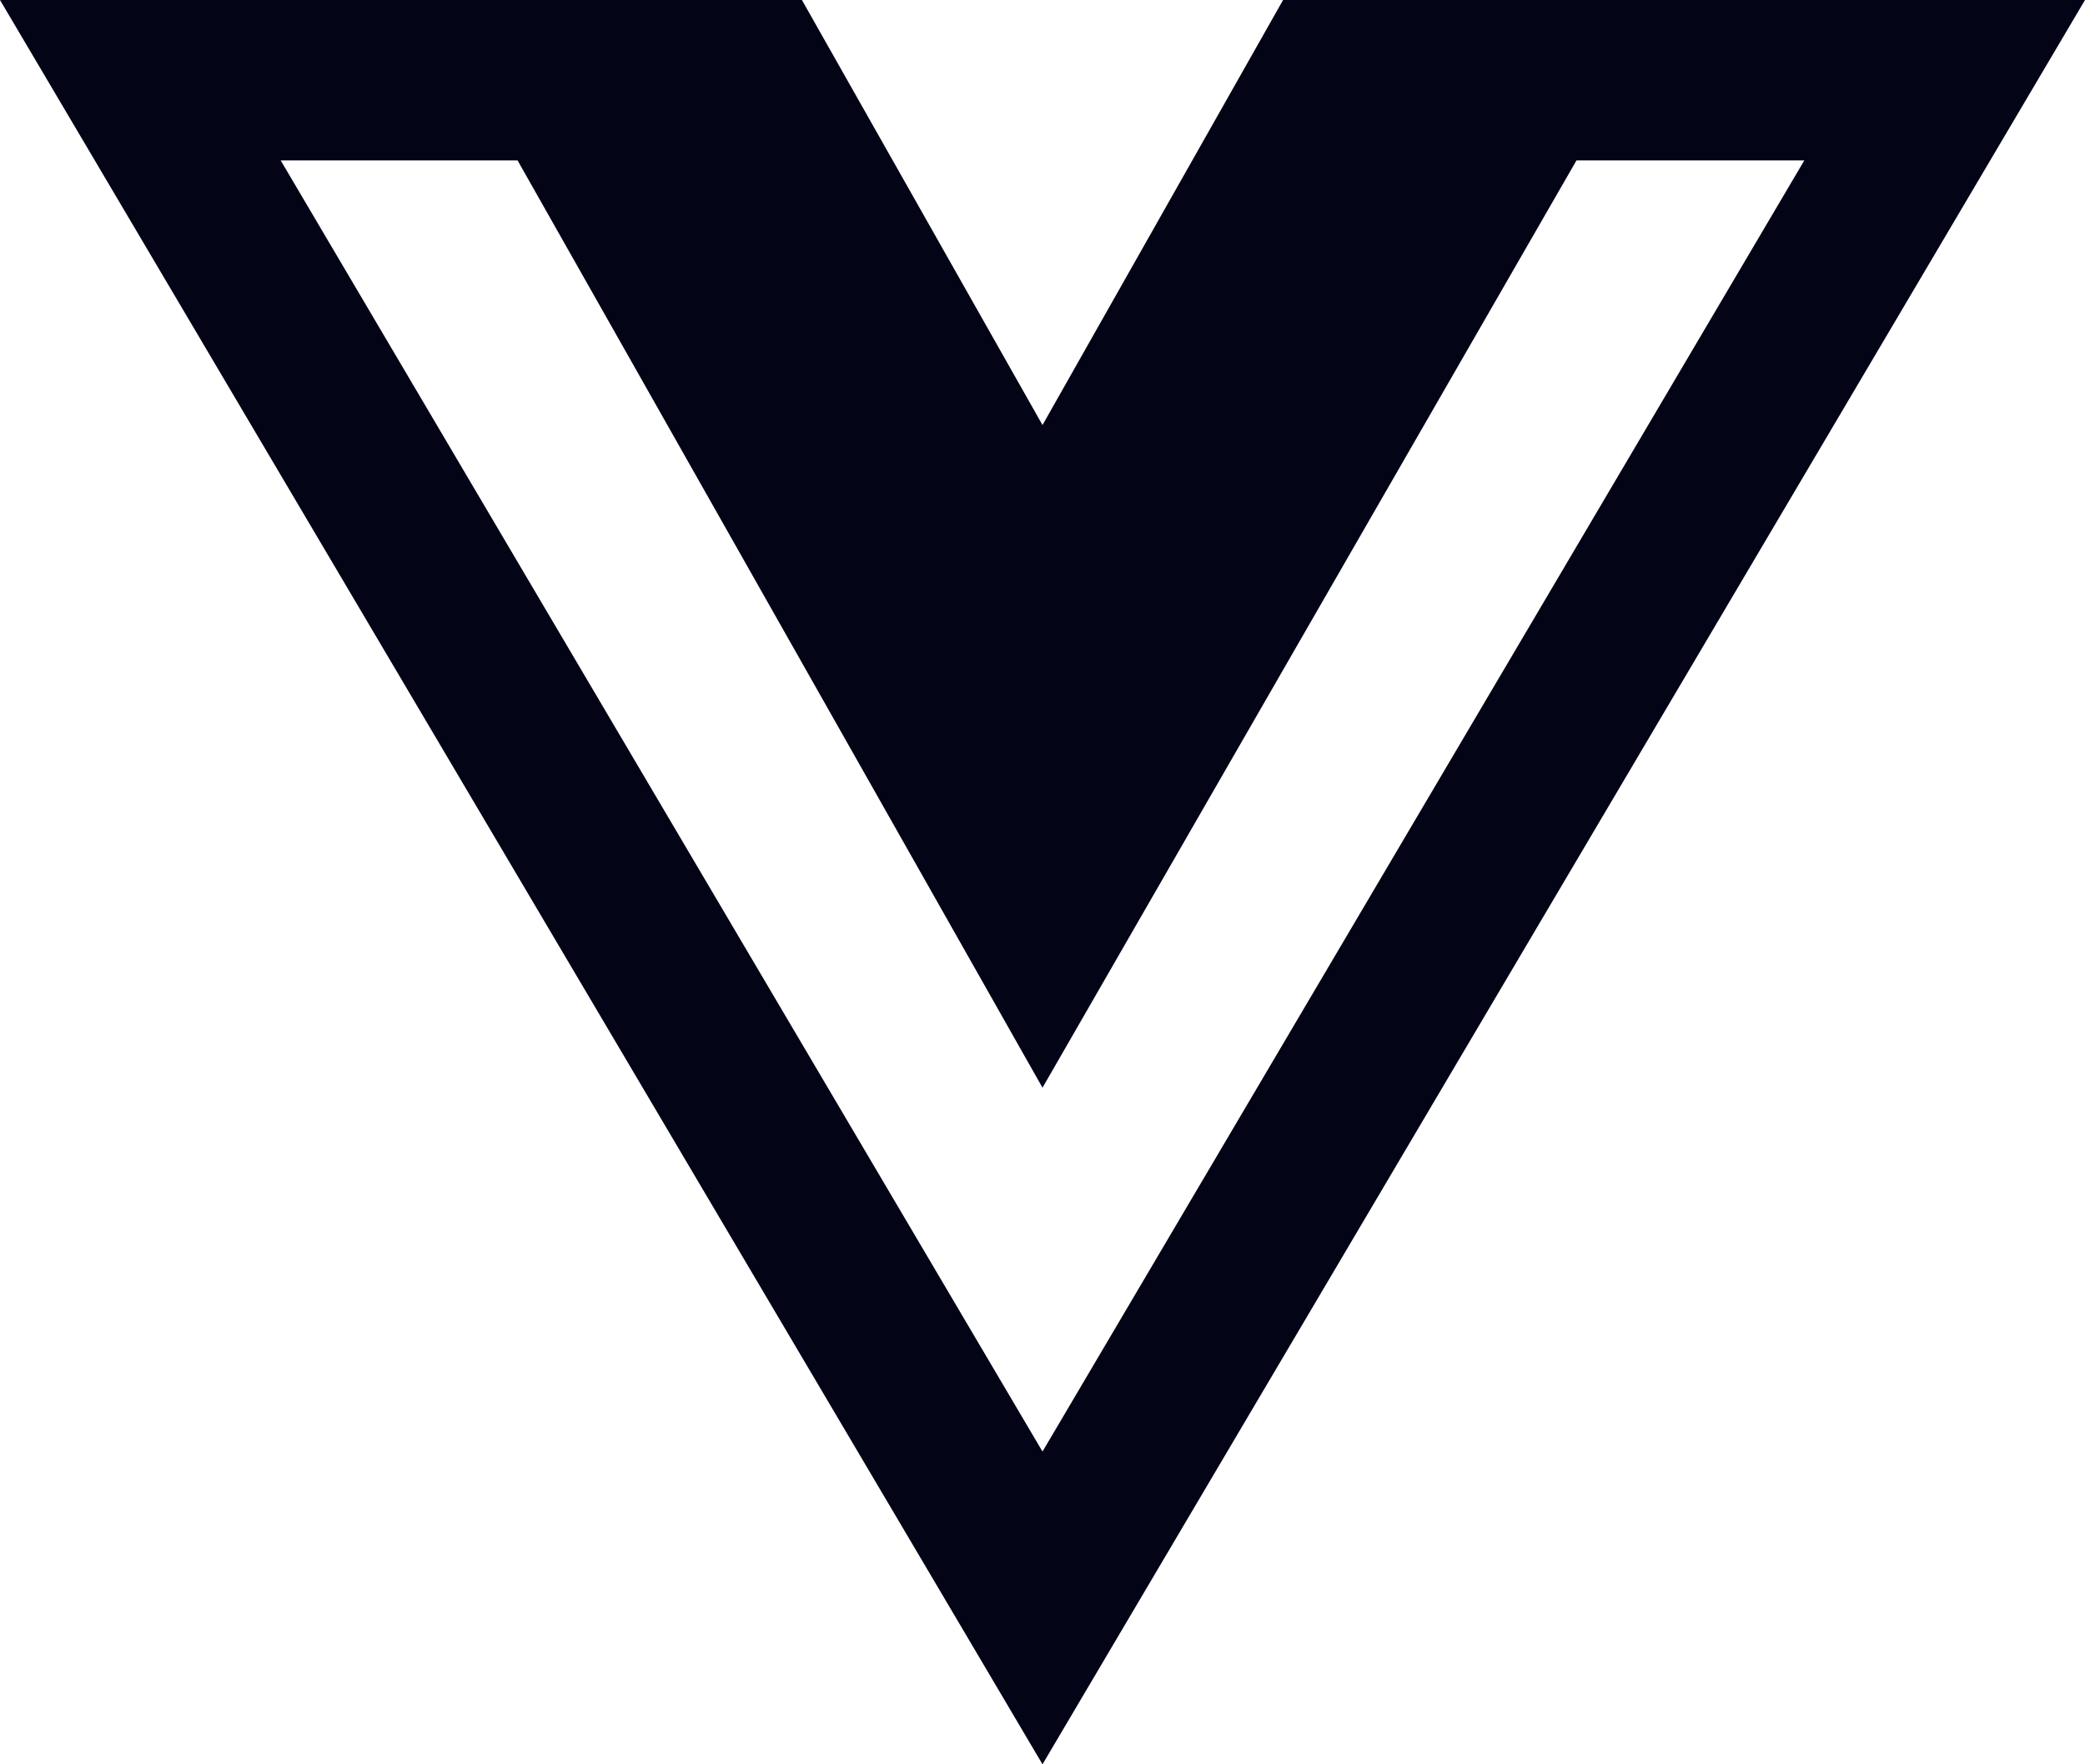 <svg xmlns="http://www.w3.org/2000/svg" width="26" height="22" viewBox="0 0 26 22"><path d="M3,6,16,28,29,6H19l-3,5.3L13,6ZM6.5,8H9.454L16,19.563,22.659,8H25.5L16,24.1Z" transform="translate(-3 -6)" fill="#040417"/></svg>